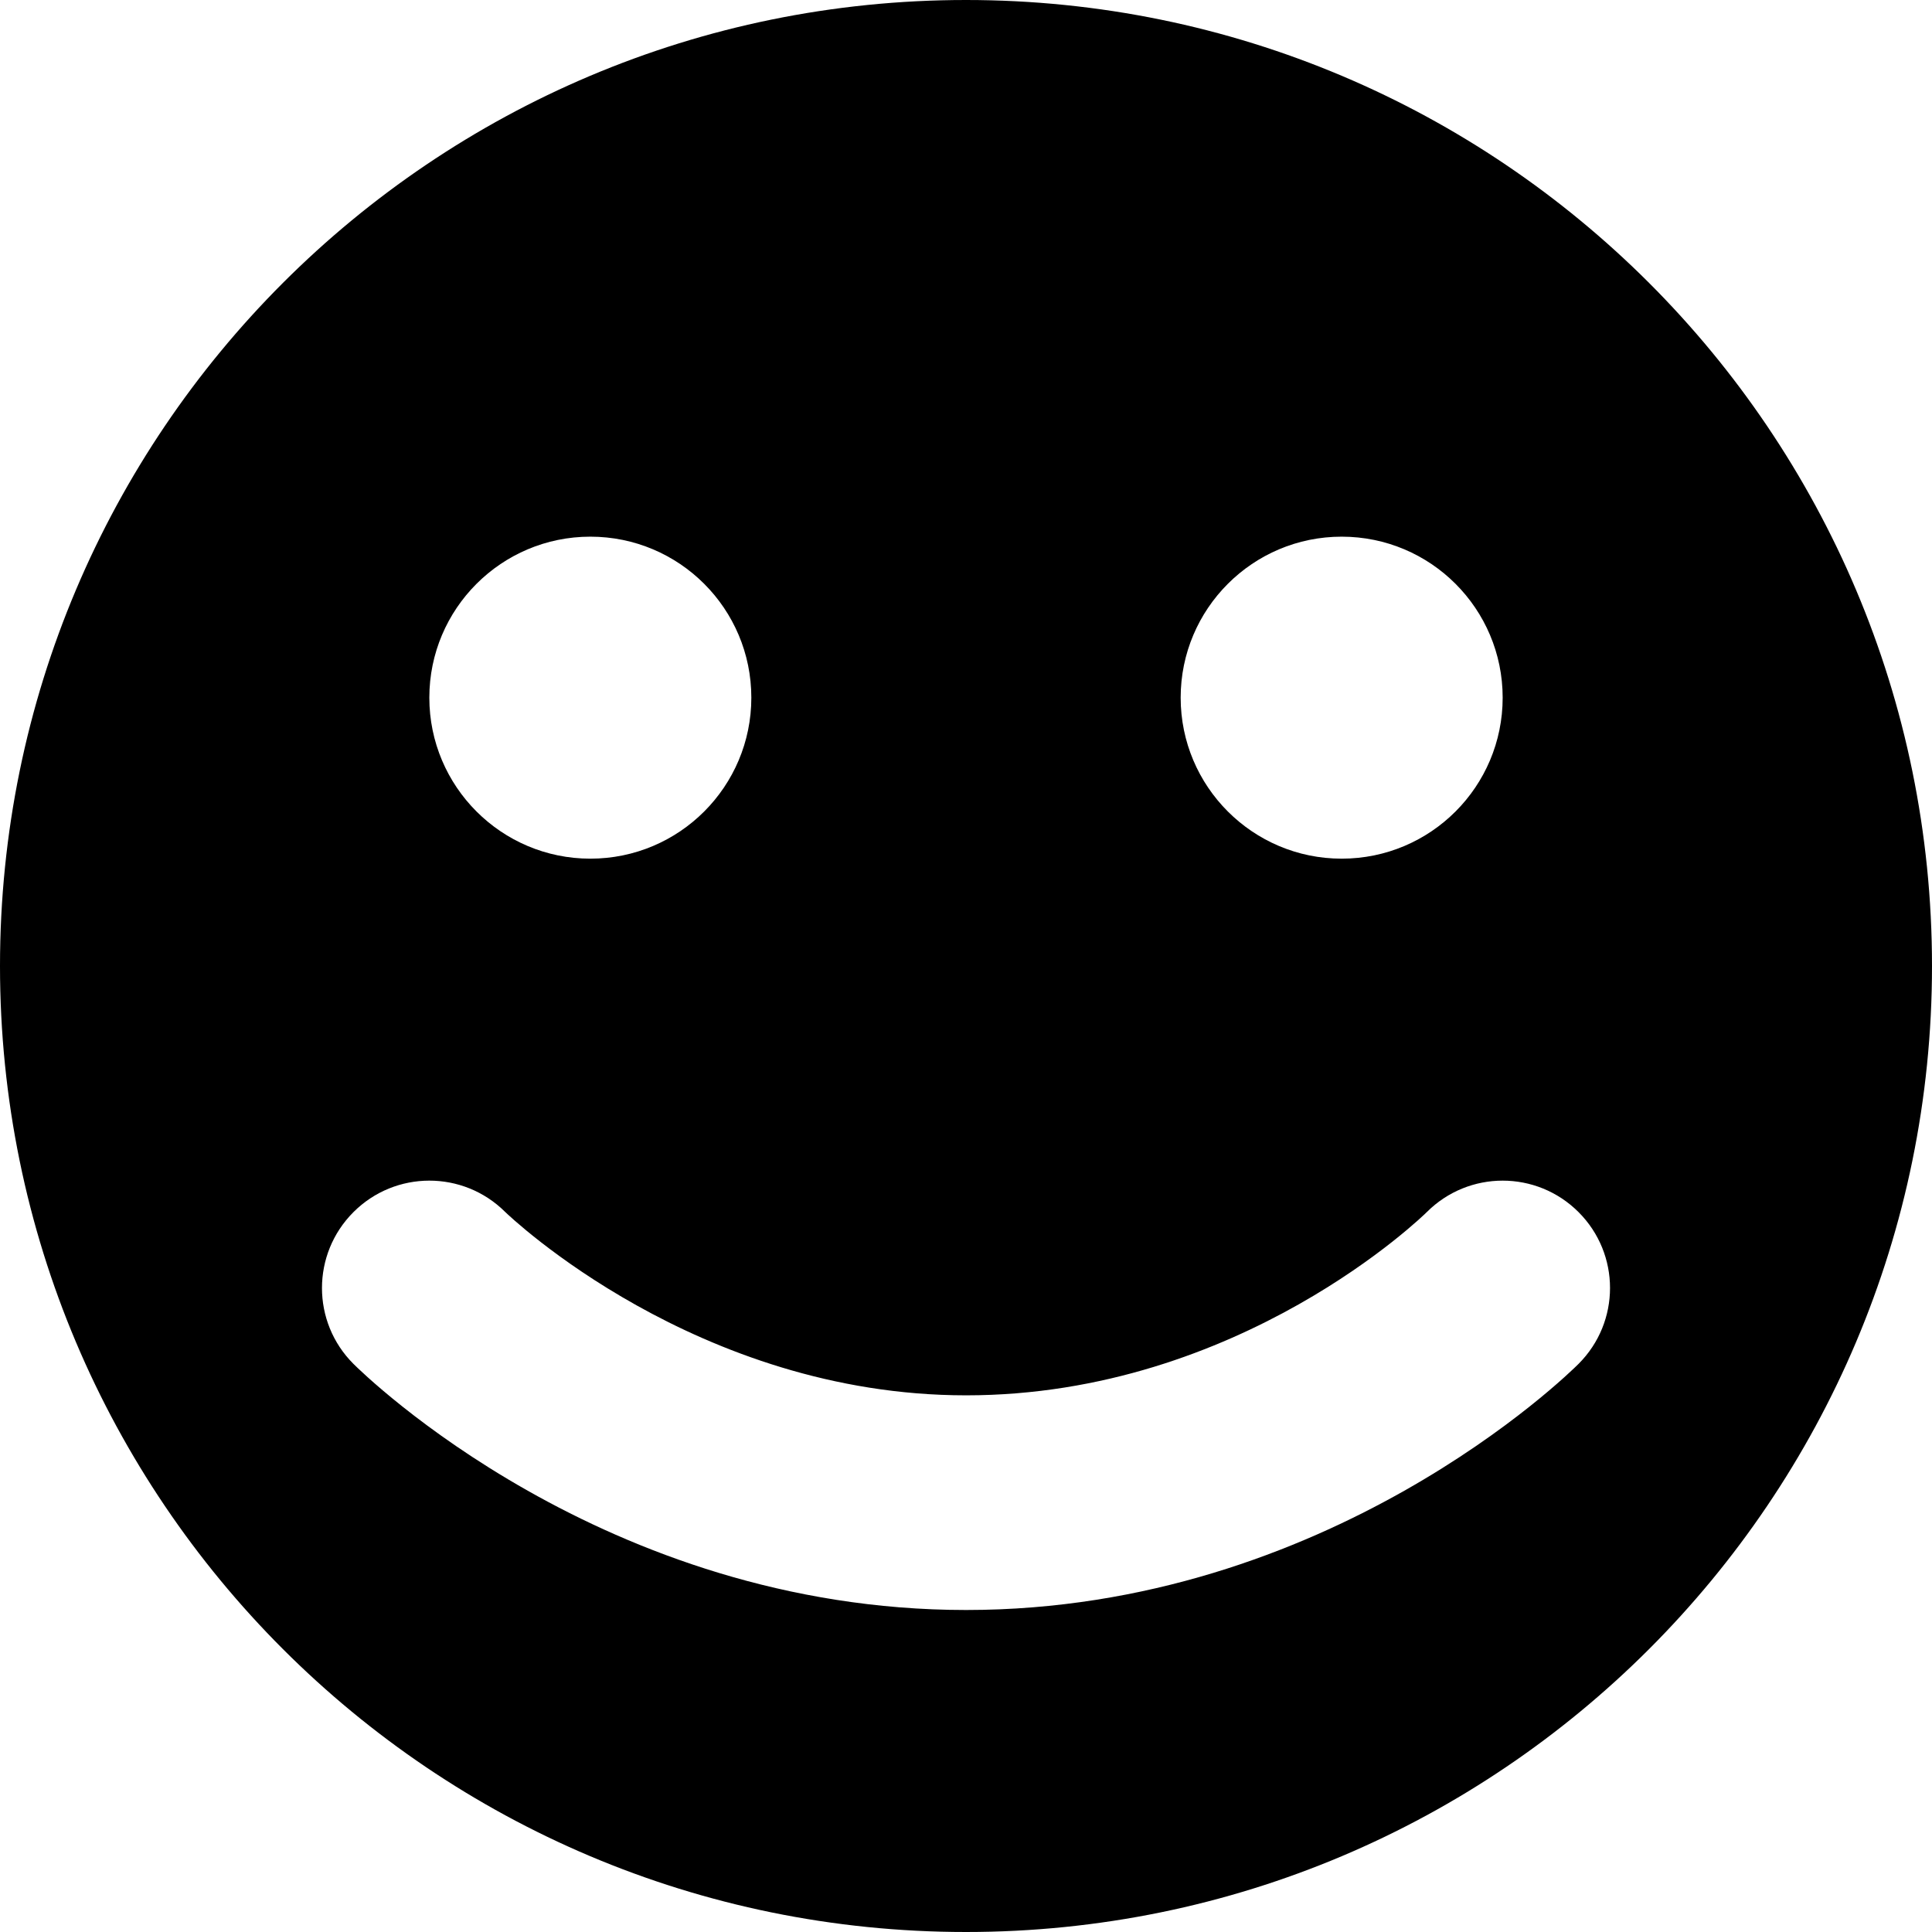 <?xml version="1.0" encoding="iso-8859-1"?>
<!-- Generator: Adobe Illustrator 16.0.0, SVG Export Plug-In . SVG Version: 6.00 Build 0)  -->
<!DOCTYPE svg PUBLIC "-//W3C//DTD SVG 1.1//EN" "http://www.w3.org/Graphics/SVG/1.1/DTD/svg11.dtd">
<svg version="1.1" id="Layer_1" xmlns="http://www.w3.org/2000/svg" xmlns:xlink="http://www.w3.org/1999/xlink" x="0px" y="0px"
	 width="18px" height="18px" viewBox="0 0 18 18" style="enable-background:new 0 0 18 18;" xml:space="preserve">
<g id="_x32_7-happyface.png">
	<g>
		<path d="M9,0C4.029,0,0,4.029,0,9s4.029,9,9,9s9-4.029,9-9S13.971,0,9,0z M12.5,5C13.329,5,14,5.672,14,6.5S13.329,8,12.5,8
			C11.672,8,11,7.328,11,6.5S11.672,5,12.5,5z M5.5,5C6.329,5,7,5.672,7,6.5S6.329,8,5.5,8C4.672,8,4,7.328,4,6.5S4.672,5,5.5,5z
			 M14.707,12.707C14.613,12.801,12.375,15,9.001,15s-5.614-2.199-5.708-2.293c-0.391-0.39-0.391-1.023,0-1.414
			c0.39-0.39,1.021-0.391,1.412-0.003C4.75,11.334,6.496,13,9.001,13c2.556,0,4.275-1.69,4.292-1.707
			c0.391-0.391,1.023-0.391,1.414,0S15.098,12.316,14.707,12.707z"/>
	</g>
</g>
<g>
</g>
<g>
</g>
<g>
</g>
<g>
</g>
<g>
</g>
<g>
</g>
<g>
</g>
<g>
</g>
<g>
</g>
<g>
</g>
<g>
</g>
<g>
</g>
<g>
</g>
<g>
</g>
<g>
</g>
</svg>
